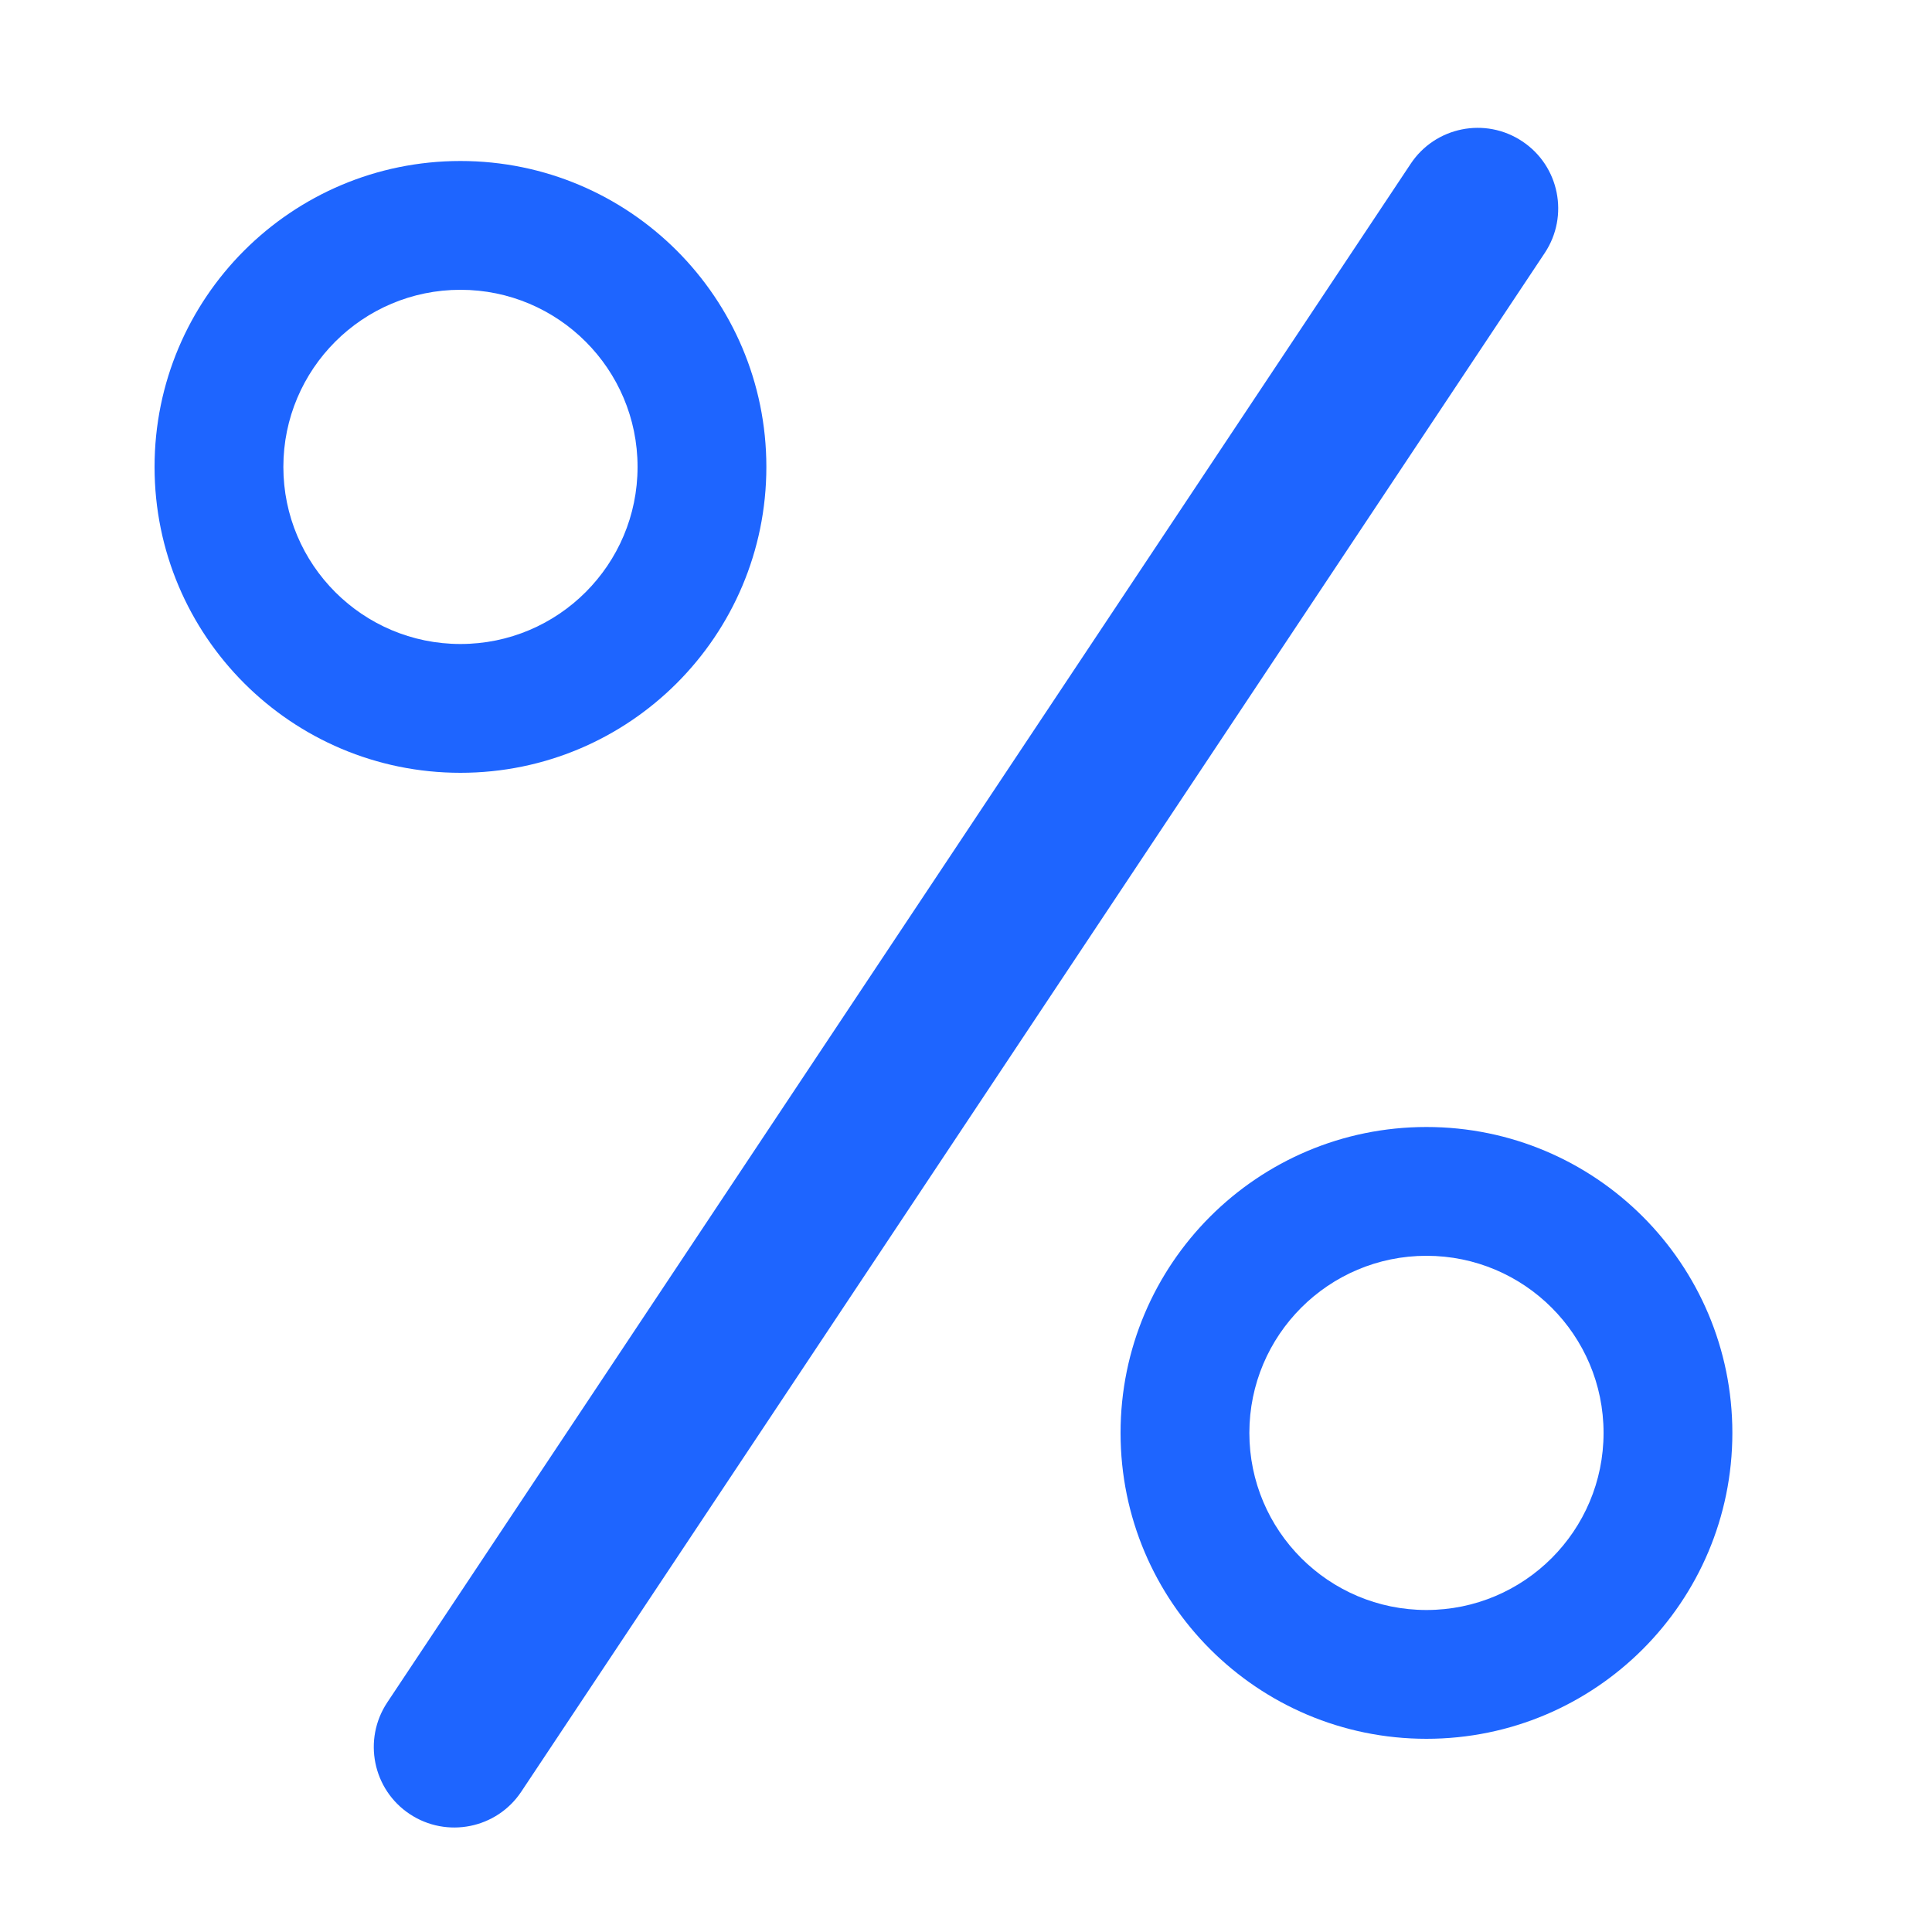 <svg width="18" height="18" viewBox="0 0 18 18" fill="none" xmlns="http://www.w3.org/2000/svg">
<path fill-rule="evenodd" clip-rule="evenodd" d="M4.29 2.7C3.379 2.7 2.64 3.439 2.64 4.35C2.64 5.261 3.379 6 4.29 6C5.201 6 5.94 5.261 5.94 4.35C5.94 3.439 5.201 2.7 4.29 2.7ZM1.44 4.35C1.44 2.776 2.716 1.5 4.29 1.5C5.864 1.5 7.14 2.776 7.14 4.35C7.14 5.924 5.864 7.2 4.29 7.2C2.716 7.2 1.44 5.924 1.44 4.35Z" fill="#1E65FF"/>
<path fill-rule="evenodd" clip-rule="evenodd" d="M13.29 11.7C12.379 11.7 11.64 12.439 11.64 13.35C11.64 14.261 12.379 15 13.29 15C14.201 15 14.94 14.261 14.94 13.35C14.94 12.439 14.201 11.7 13.29 11.7ZM10.44 13.35C10.44 11.776 11.716 10.5 13.29 10.5C14.864 10.5 16.14 11.776 16.14 13.35C16.14 14.924 14.864 16.2 13.29 16.2C11.716 16.2 10.44 14.924 10.44 13.35Z" fill="#1E65FF"/>
<path fill-rule="evenodd" clip-rule="evenodd" d="M14.183 1.317C14.528 1.546 14.621 2.012 14.392 2.357L4.857 16.692C4.628 17.037 4.162 17.13 3.817 16.901C3.472 16.672 3.379 16.206 3.608 15.861L13.143 1.526C13.372 1.181 13.838 1.087 14.183 1.317Z" fill="#1E65FF"/>
</svg>
